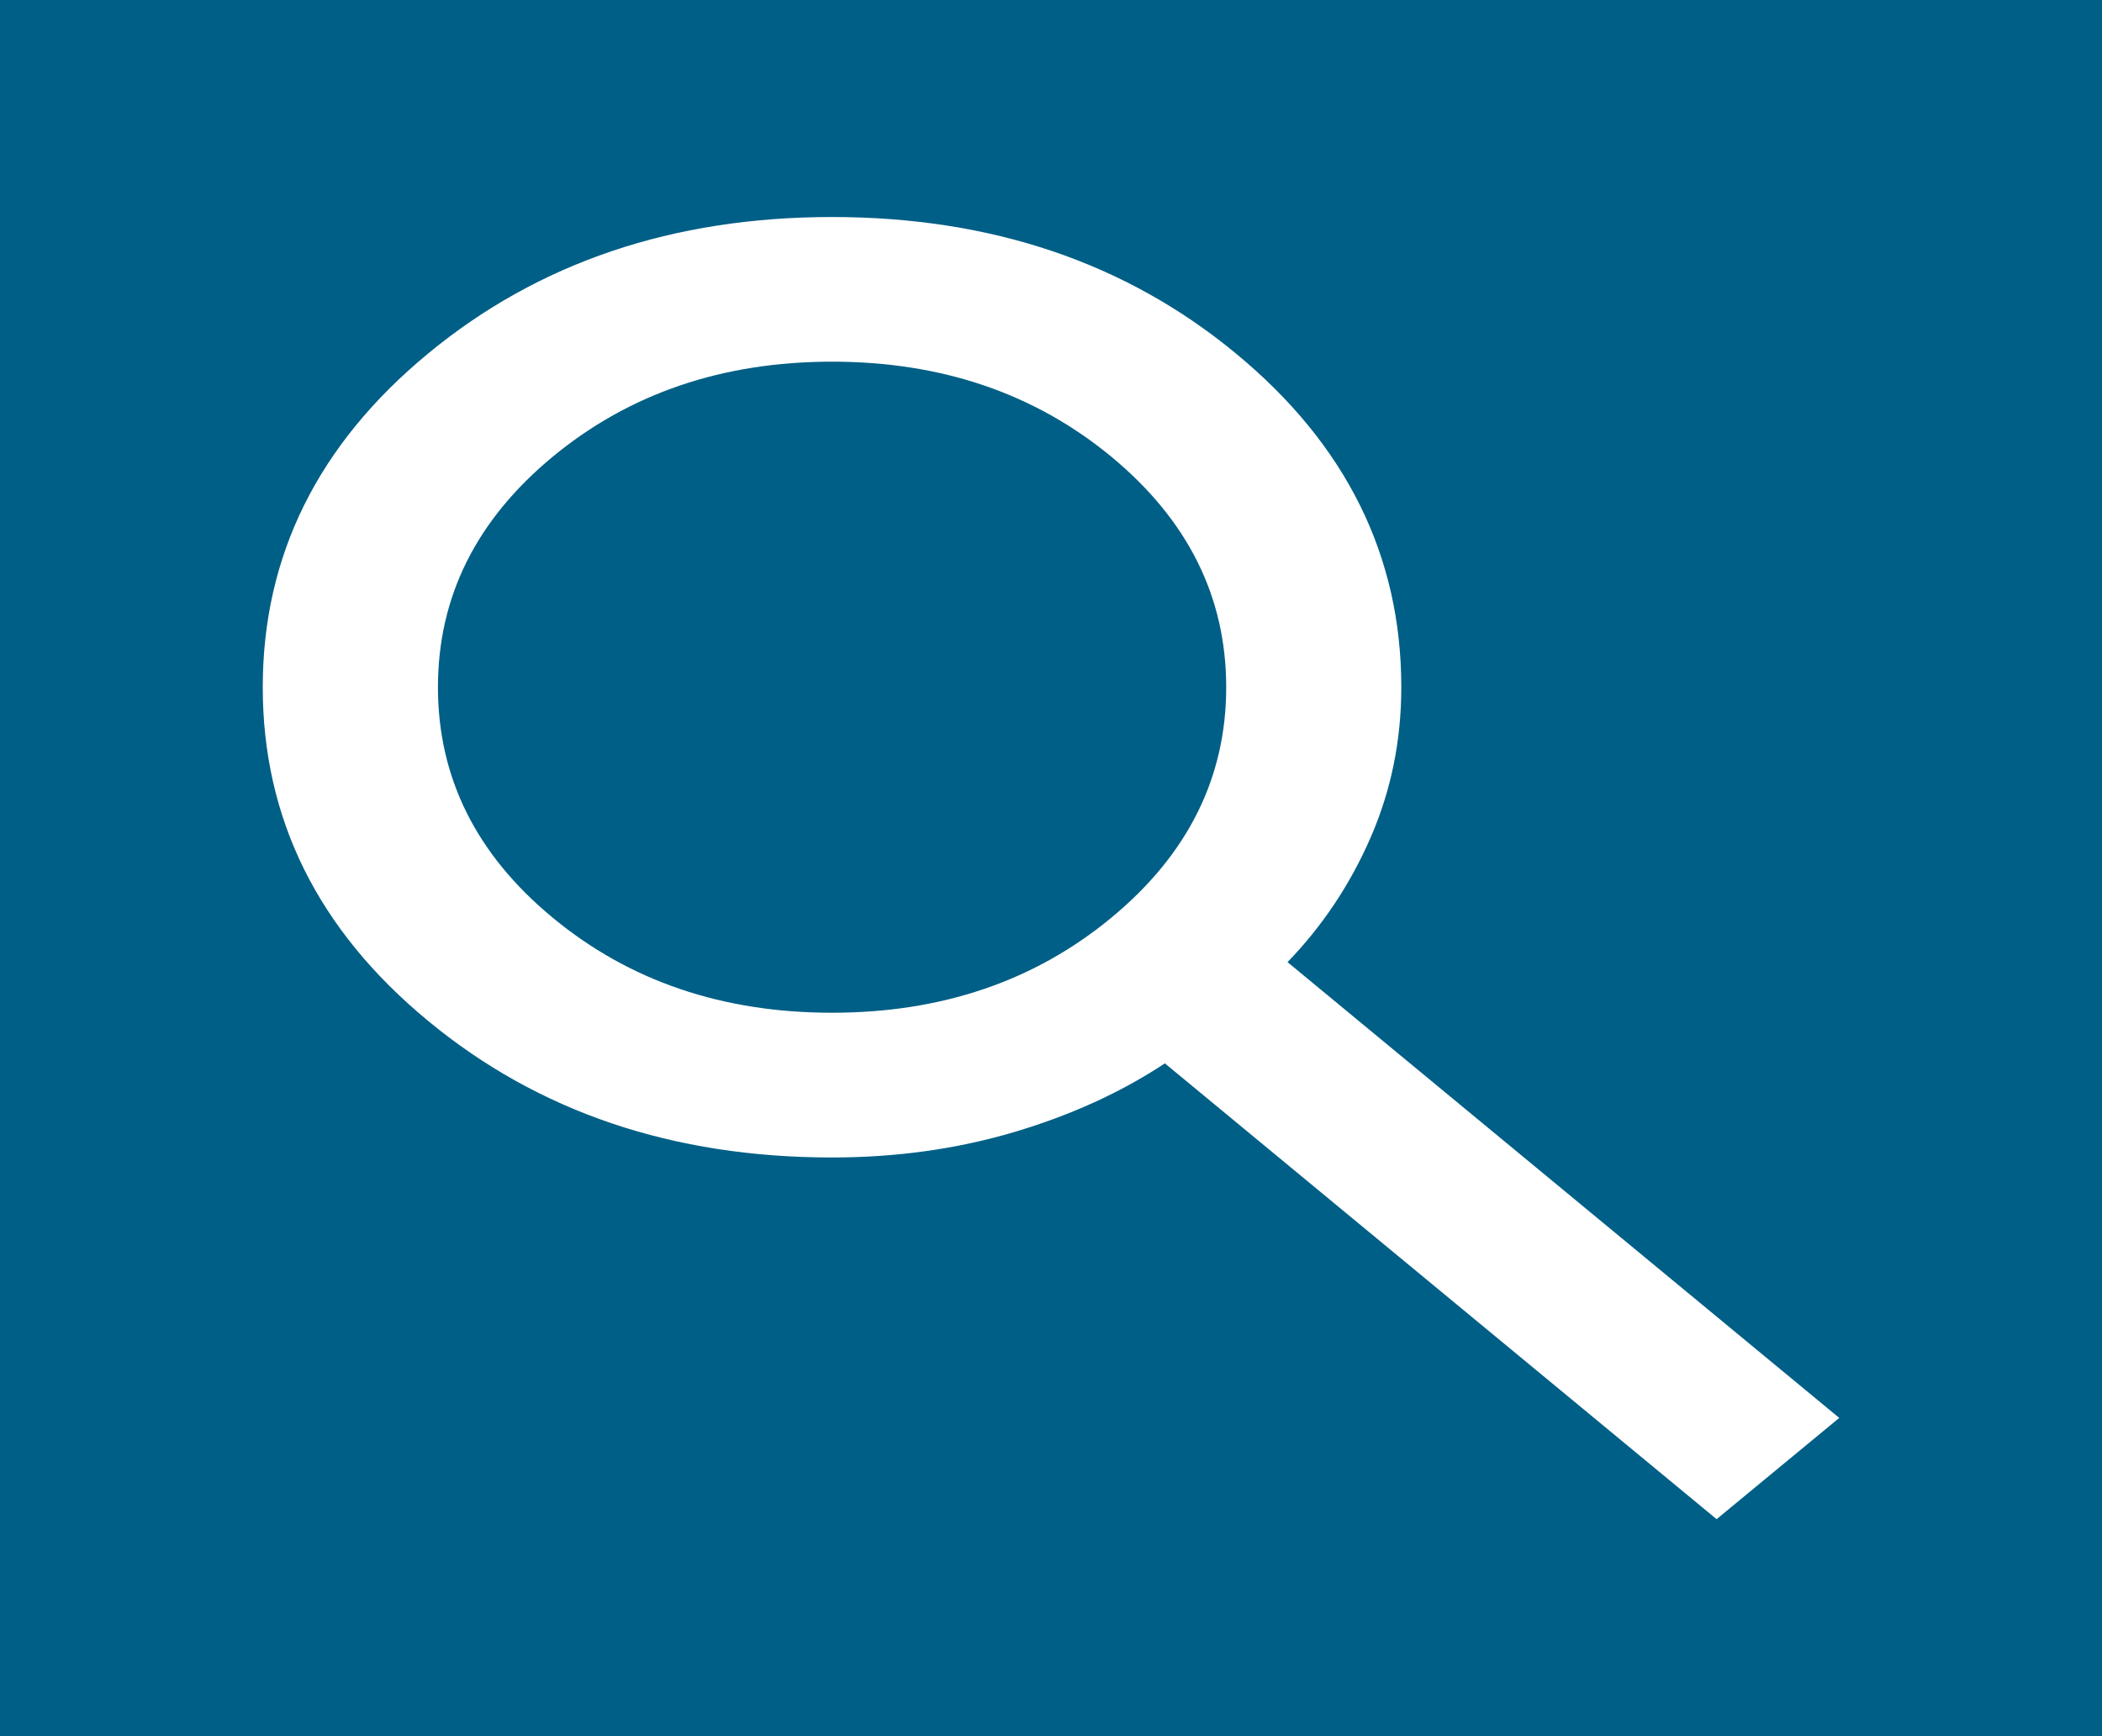 <svg width="23" height="19" viewBox="0 0 23 19" xmlns="http://www.w3.org/2000/svg">
  <rect width="23" height="19" fill="#005F86"/>
  <path d="M18.783 16.625L12.746 11.637C12.267 11.954 11.716 12.205 11.093 12.39C10.47 12.574 9.807 12.667 9.104 12.667C7.363 12.667 5.89 12.169 4.684 11.172C3.478 10.176 2.875 8.959 2.875 7.521C2.875 6.083 3.478 4.865 4.684 3.869C5.89 2.873 7.363 2.375 9.104 2.375C10.845 2.375 12.319 2.873 13.524 3.869C14.73 4.865 15.333 6.083 15.333 7.521C15.333 8.101 15.222 8.649 14.998 9.164C14.774 9.678 14.471 10.133 14.088 10.529L20.125 15.517L18.783 16.625ZM9.104 11.083C10.302 11.083 11.32 10.737 12.159 10.044C12.997 9.352 13.417 8.51 13.417 7.521C13.417 6.531 12.997 5.69 12.159 4.997C11.32 4.305 10.302 3.958 9.104 3.958C7.906 3.958 6.888 4.305 6.049 4.997C5.211 5.69 4.792 6.531 4.792 7.521C4.792 8.51 5.211 9.352 6.049 10.044C6.888 10.737 7.906 11.083 9.104 11.083Z" fill="white"/>
</svg>
